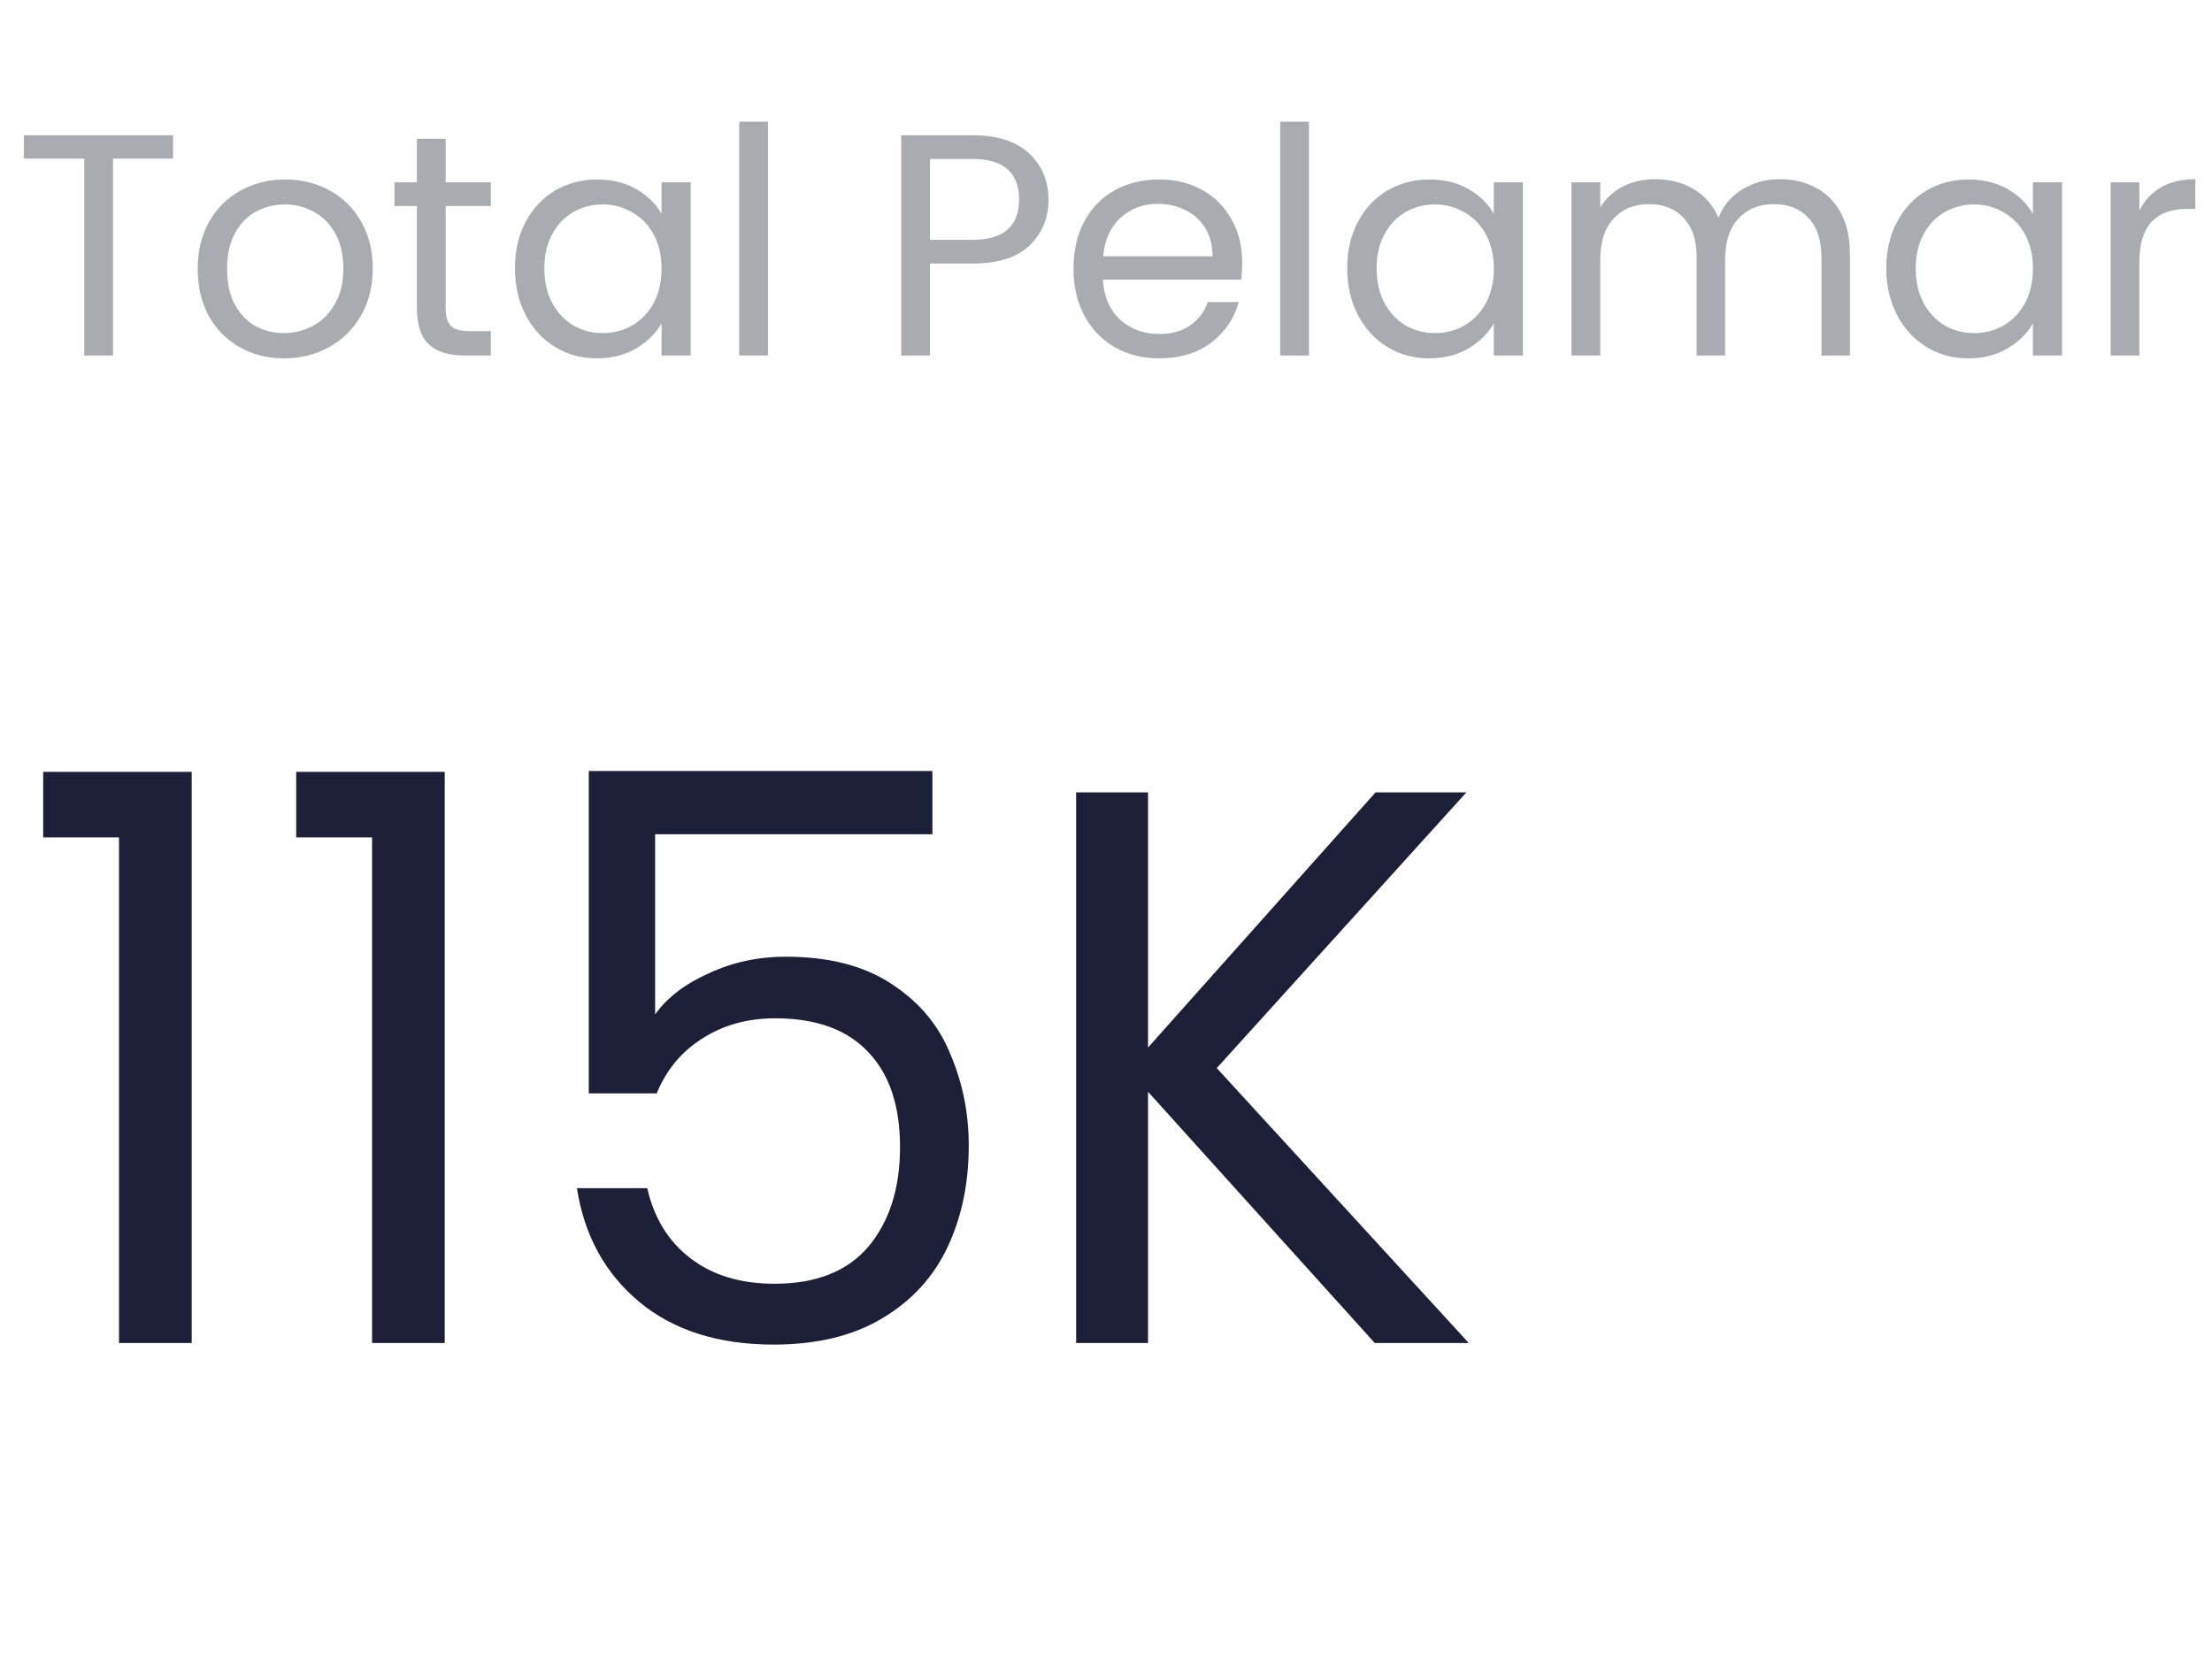 <svg width="112" height="84" viewBox="0 0 112 84" fill="none" xmlns="http://www.w3.org/2000/svg">
<path d="M8.762 6.848V8.032H5.722V18H4.266V8.032H1.21V6.848H8.762ZM14.378 18.144C13.557 18.144 12.81 17.957 12.138 17.584C11.477 17.211 10.954 16.683 10.57 16C10.197 15.307 10.01 14.507 10.01 13.6C10.01 12.704 10.202 11.915 10.586 11.232C10.981 10.539 11.514 10.011 12.186 9.648C12.858 9.275 13.61 9.088 14.442 9.088C15.274 9.088 16.026 9.275 16.698 9.648C17.37 10.011 17.898 10.533 18.282 11.216C18.677 11.899 18.874 12.693 18.874 13.6C18.874 14.507 18.672 15.307 18.266 16C17.872 16.683 17.333 17.211 16.65 17.584C15.968 17.957 15.21 18.144 14.378 18.144ZM14.378 16.864C14.901 16.864 15.392 16.741 15.85 16.496C16.309 16.251 16.677 15.883 16.954 15.392C17.242 14.901 17.386 14.304 17.386 13.6C17.386 12.896 17.248 12.299 16.97 11.808C16.693 11.317 16.33 10.955 15.882 10.72C15.434 10.475 14.949 10.352 14.426 10.352C13.893 10.352 13.402 10.475 12.954 10.72C12.517 10.955 12.165 11.317 11.898 11.808C11.632 12.299 11.498 12.896 11.498 13.6C11.498 14.315 11.626 14.917 11.882 15.408C12.149 15.899 12.501 16.267 12.938 16.512C13.376 16.747 13.856 16.864 14.378 16.864ZM22.565 10.432V15.6C22.565 16.027 22.655 16.331 22.837 16.512C23.018 16.683 23.333 16.768 23.781 16.768H24.853V18H23.541C22.73 18 22.122 17.813 21.717 17.44C21.311 17.067 21.109 16.453 21.109 15.6V10.432H19.973V9.232H21.109V7.024H22.565V9.232H24.853V10.432H22.565ZM26.073 13.584C26.073 12.688 26.254 11.904 26.617 11.232C26.979 10.549 27.475 10.021 28.105 9.648C28.745 9.275 29.454 9.088 30.233 9.088C31.001 9.088 31.667 9.253 32.233 9.584C32.798 9.915 33.219 10.331 33.497 10.832V9.232H34.969V18H33.497V16.368C33.209 16.88 32.777 17.307 32.201 17.648C31.635 17.979 30.974 18.144 30.217 18.144C29.438 18.144 28.734 17.952 28.105 17.568C27.475 17.184 26.979 16.645 26.617 15.952C26.254 15.259 26.073 14.469 26.073 13.584ZM33.497 13.6C33.497 12.939 33.363 12.363 33.097 11.872C32.83 11.381 32.467 11.008 32.009 10.752C31.561 10.485 31.065 10.352 30.521 10.352C29.977 10.352 29.481 10.48 29.033 10.736C28.585 10.992 28.227 11.365 27.961 11.856C27.694 12.347 27.561 12.923 27.561 13.584C27.561 14.256 27.694 14.843 27.961 15.344C28.227 15.835 28.585 16.213 29.033 16.48C29.481 16.736 29.977 16.864 30.521 16.864C31.065 16.864 31.561 16.736 32.009 16.48C32.467 16.213 32.83 15.835 33.097 15.344C33.363 14.843 33.497 14.261 33.497 13.6ZM38.885 6.16V18H37.429V6.16H38.885ZM53.088 10.112C53.088 11.04 52.768 11.813 52.128 12.432C51.499 13.04 50.534 13.344 49.232 13.344H47.088V18H45.632V6.848H49.232C50.491 6.848 51.446 7.152 52.096 7.76C52.758 8.368 53.088 9.152 53.088 10.112ZM49.232 12.144C50.043 12.144 50.64 11.968 51.024 11.616C51.408 11.264 51.6 10.763 51.6 10.112C51.6 8.736 50.811 8.048 49.232 8.048H47.088V12.144H49.232ZM62.898 13.28C62.898 13.557 62.882 13.851 62.85 14.16H55.842C55.895 15.024 56.189 15.701 56.722 16.192C57.266 16.672 57.922 16.912 58.69 16.912C59.319 16.912 59.842 16.768 60.258 16.48C60.685 16.181 60.983 15.787 61.154 15.296H62.722C62.487 16.139 62.018 16.827 61.314 17.36C60.61 17.883 59.735 18.144 58.69 18.144C57.858 18.144 57.111 17.957 56.45 17.584C55.799 17.211 55.287 16.683 54.914 16C54.541 15.307 54.354 14.507 54.354 13.6C54.354 12.693 54.535 11.899 54.898 11.216C55.261 10.533 55.767 10.011 56.418 9.648C57.079 9.275 57.837 9.088 58.69 9.088C59.522 9.088 60.258 9.269 60.898 9.632C61.538 9.995 62.029 10.496 62.37 11.136C62.722 11.765 62.898 12.48 62.898 13.28ZM61.394 12.976C61.394 12.421 61.271 11.947 61.026 11.552C60.781 11.147 60.445 10.843 60.018 10.64C59.602 10.427 59.138 10.32 58.626 10.32C57.89 10.32 57.261 10.555 56.738 11.024C56.226 11.493 55.933 12.144 55.858 12.976H61.394ZM66.276 6.16V18H64.82V6.16H66.276ZM68.213 13.584C68.213 12.688 68.395 11.904 68.757 11.232C69.12 10.549 69.616 10.021 70.245 9.648C70.885 9.275 71.595 9.088 72.373 9.088C73.141 9.088 73.808 9.253 74.373 9.584C74.939 9.915 75.36 10.331 75.637 10.832V9.232H77.109V18H75.637V16.368C75.349 16.88 74.917 17.307 74.341 17.648C73.776 17.979 73.115 18.144 72.357 18.144C71.579 18.144 70.875 17.952 70.245 17.568C69.616 17.184 69.12 16.645 68.757 15.952C68.395 15.259 68.213 14.469 68.213 13.584ZM75.637 13.6C75.637 12.939 75.504 12.363 75.237 11.872C74.971 11.381 74.608 11.008 74.149 10.752C73.701 10.485 73.205 10.352 72.661 10.352C72.117 10.352 71.621 10.48 71.173 10.736C70.725 10.992 70.368 11.365 70.101 11.856C69.835 12.347 69.701 12.923 69.701 13.584C69.701 14.256 69.835 14.843 70.101 15.344C70.368 15.835 70.725 16.213 71.173 16.48C71.621 16.736 72.117 16.864 72.661 16.864C73.205 16.864 73.701 16.736 74.149 16.48C74.608 16.213 74.971 15.835 75.237 15.344C75.504 14.843 75.637 14.261 75.637 13.6ZM90.114 9.072C90.797 9.072 91.405 9.216 91.938 9.504C92.471 9.781 92.893 10.203 93.202 10.768C93.511 11.333 93.666 12.021 93.666 12.832V18H92.226V13.04C92.226 12.165 92.007 11.499 91.57 11.04C91.143 10.571 90.562 10.336 89.826 10.336C89.069 10.336 88.466 10.581 88.018 11.072C87.57 11.552 87.346 12.251 87.346 13.168V18H85.906V13.04C85.906 12.165 85.687 11.499 85.25 11.04C84.823 10.571 84.242 10.336 83.506 10.336C82.749 10.336 82.146 10.581 81.698 11.072C81.25 11.552 81.026 12.251 81.026 13.168V18H79.57V9.232H81.026V10.496C81.314 10.037 81.698 9.685 82.178 9.44C82.669 9.195 83.207 9.072 83.794 9.072C84.53 9.072 85.181 9.237 85.746 9.568C86.311 9.899 86.733 10.384 87.01 11.024C87.255 10.405 87.661 9.925 88.226 9.584C88.791 9.243 89.421 9.072 90.114 9.072ZM95.51 13.584C95.51 12.688 95.692 11.904 96.054 11.232C96.417 10.549 96.913 10.021 97.542 9.648C98.182 9.275 98.892 9.088 99.67 9.088C100.438 9.088 101.105 9.253 101.67 9.584C102.236 9.915 102.657 10.331 102.934 10.832V9.232H104.406V18H102.934V16.368C102.646 16.88 102.214 17.307 101.638 17.648C101.073 17.979 100.412 18.144 99.654 18.144C98.876 18.144 98.172 17.952 97.542 17.568C96.913 17.184 96.417 16.645 96.054 15.952C95.692 15.259 95.51 14.469 95.51 13.584ZM102.934 13.6C102.934 12.939 102.801 12.363 102.534 11.872C102.268 11.381 101.905 11.008 101.446 10.752C100.998 10.485 100.502 10.352 99.958 10.352C99.414 10.352 98.918 10.48 98.47 10.736C98.022 10.992 97.665 11.365 97.398 11.856C97.132 12.347 96.998 12.923 96.998 13.584C96.998 14.256 97.132 14.843 97.398 15.344C97.665 15.835 98.022 16.213 98.47 16.48C98.918 16.736 99.414 16.864 99.958 16.864C100.502 16.864 100.998 16.736 101.446 16.48C101.905 16.213 102.268 15.835 102.534 15.344C102.801 14.843 102.934 14.261 102.934 13.6ZM108.323 10.656C108.579 10.155 108.941 9.765 109.411 9.488C109.891 9.211 110.472 9.072 111.155 9.072V10.576H110.771C109.139 10.576 108.323 11.461 108.323 13.232V18H106.867V9.232H108.323V10.656Z" fill="#A9ABB0"/>
<path d="M2.186 42.4V39.08H9.706V68H6.026V42.4H2.186ZM14.998 42.4V39.08H22.518V68H18.838V42.4H14.998ZM47.211 42.24H33.171V51.36C33.784 50.507 34.691 49.813 35.891 49.28C37.091 48.72 38.384 48.44 39.771 48.44C41.984 48.44 43.784 48.907 45.171 49.84C46.558 50.747 47.544 51.933 48.131 53.4C48.744 54.84 49.051 56.373 49.051 58C49.051 59.92 48.691 61.64 47.971 63.16C47.251 64.68 46.144 65.88 44.651 66.76C43.184 67.64 41.358 68.08 39.171 68.08C36.371 68.08 34.104 67.36 32.371 65.92C30.638 64.48 29.584 62.56 29.211 60.16H32.771C33.118 61.68 33.851 62.867 34.971 63.72C36.091 64.573 37.504 65 39.211 65C41.318 65 42.904 64.373 43.971 63.12C45.038 61.84 45.571 60.16 45.571 58.08C45.571 56 45.038 54.4 43.971 53.28C42.904 52.133 41.331 51.56 39.251 51.56C37.838 51.56 36.598 51.907 35.531 52.6C34.491 53.267 33.731 54.187 33.251 55.36H29.811V39.04H47.211V42.24ZM69.608 68L58.128 55.28V68H54.488V40.12H58.128V53.04L69.648 40.12H74.248L61.608 54.08L74.368 68H69.608Z" fill="#1C1F37"/>
</svg>
